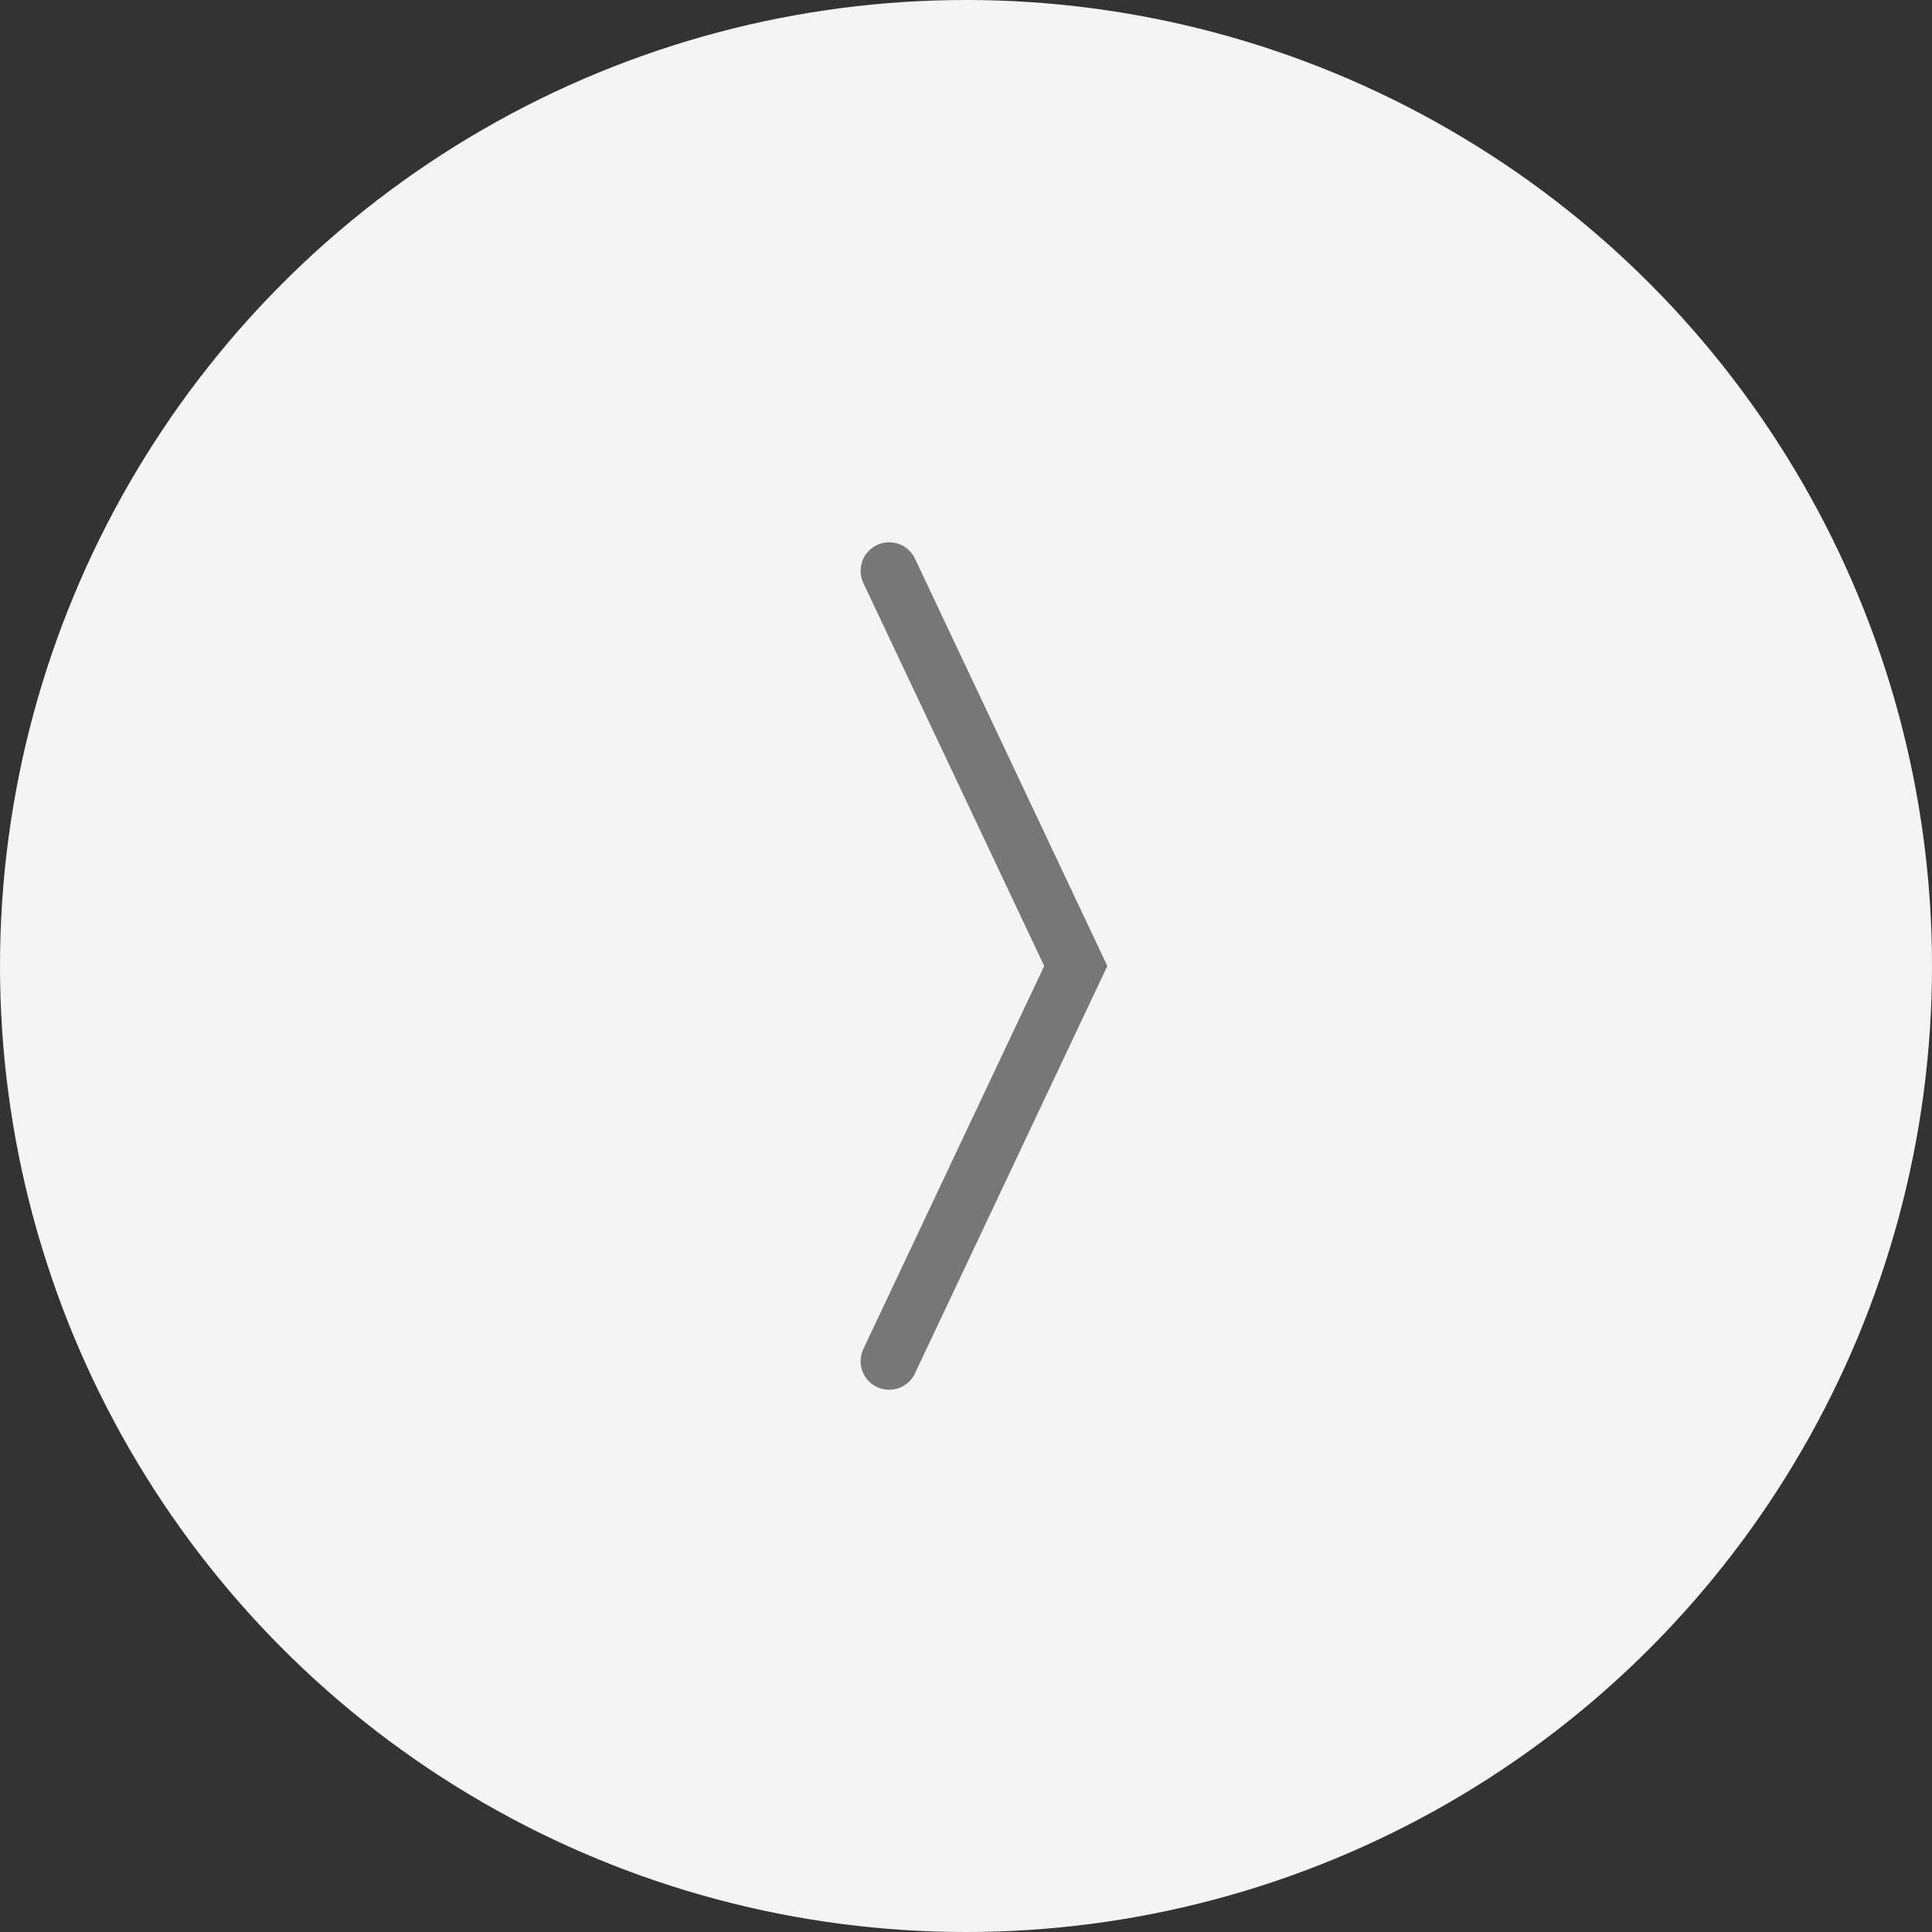 <svg xmlns="http://www.w3.org/2000/svg" width="44" height="44" viewBox="0 0 44 44">
    <rect x="0" y="0" width="44" height="44" fill="#333333" stroke="none"/>
    <g fill="none" fill-rule="evenodd">
        <circle cx="22" cy="22" r="22" fill="#F4F4F4"/>
        <path stroke="#777" stroke-linecap="round" stroke-width="1.3" d="M20.25 13l4.25 9-4.25 9"/>
    </g>
</svg>
